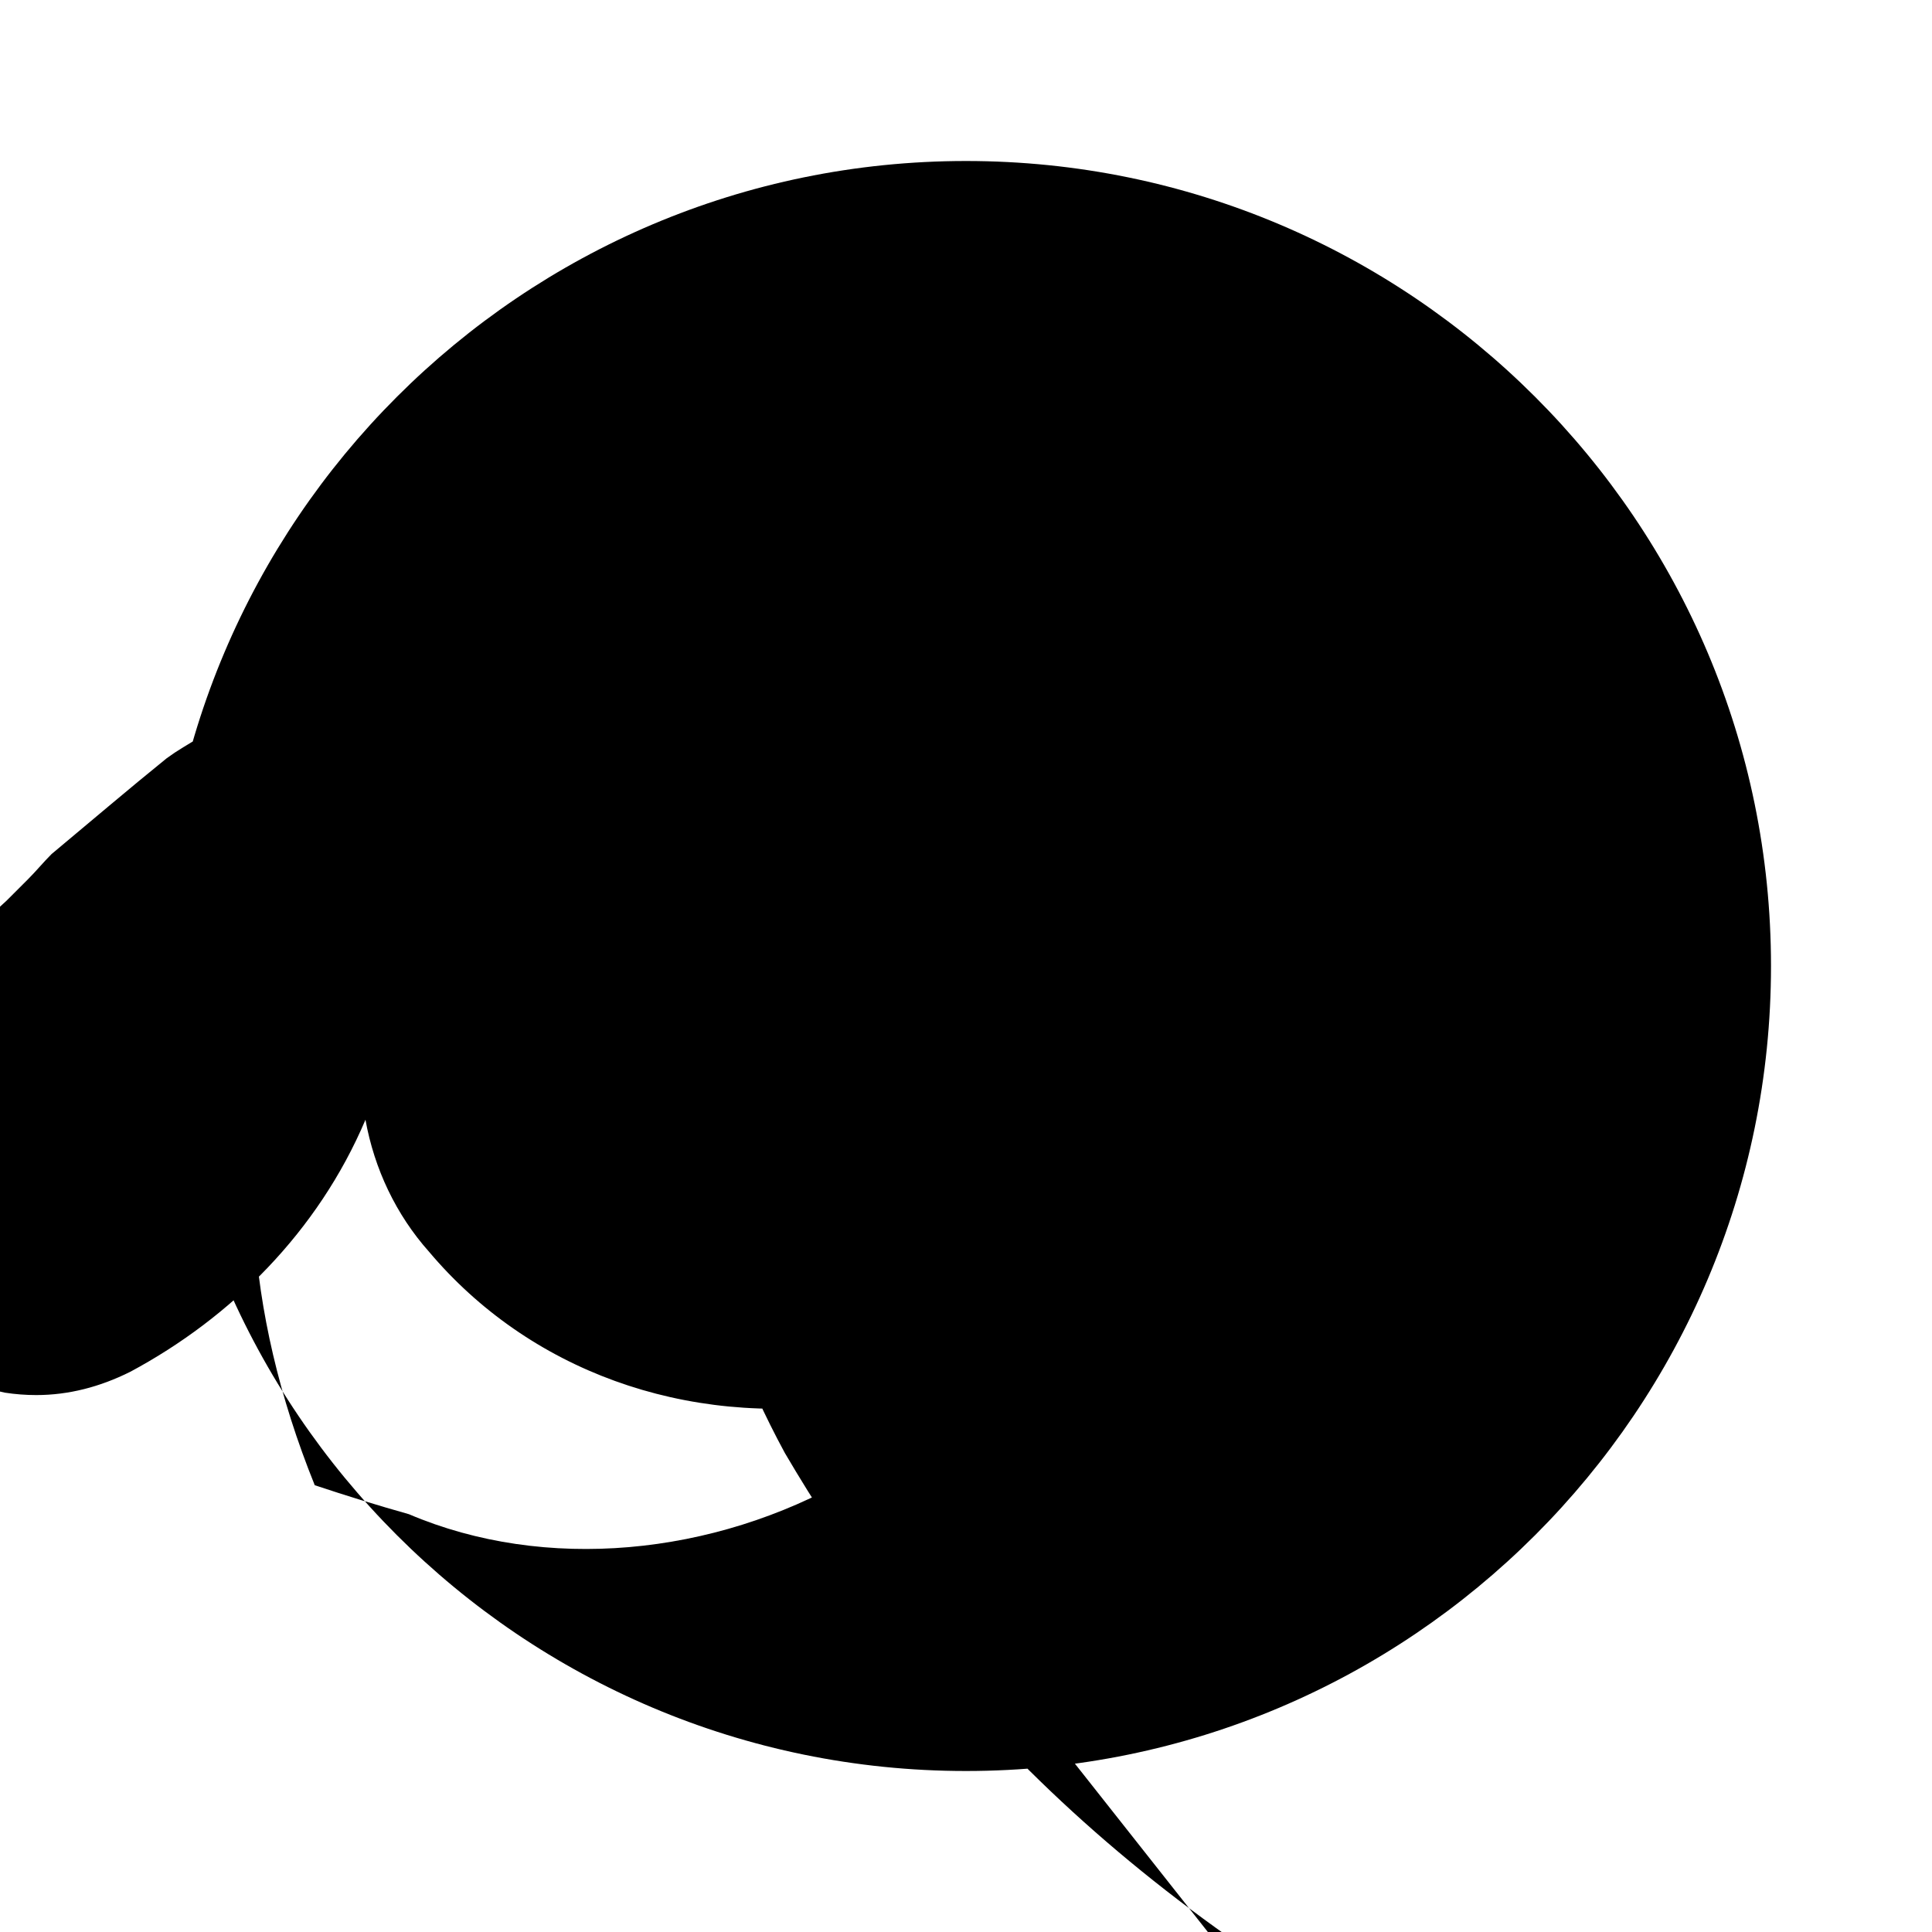 <!-- graduation-cap-solid-custom-fill.svg -->
<svg xmlns="http://www.w3.org/2000/svg" viewBox="0 0 24 24" class="custom-fill">
  <path d="M12 2C6.48 2 2 6.48 2 12s4.48 10 10 10 10-4.48 10-10S17.52 2 12 2zm-1.45 16.36c-1.69.97-3.78 1.17-5.47.45-.39-.11-.78-.23-1.17-.36-1.77-4.38-.4-8.42 3.37-9.94-1.35-.62-2.94-.44-4.23.36-.31.14-.6.3-.88.48l-.1.07c-.47.38-.95.79-1.43 1.19-.1.1-.19.21-.29.31-.09.09-.18.18-.27.27-.09.08-.18.17-.27.26-.09.08-.18.17-.27.26-.08.09-.16.18-.24.27-.08.09-.16.18-.24.27-.07.08-.14.17-.21.25-.22.24-.41.51-.56.8-.03.05-.06.1-.1.16-.05.07-.1.14-.15.21-.02.03-.05.06-.07.09-.08.12-.14.24-.19.37-.05.12-.09.24-.11.37-.06.34-.01.72.14 1.06.16.41.44.79.81 1.07.42.33.93.56 1.44.67.13.02.26.03.39.03.4 0 .79-.1 1.17-.29 1.25-.67 2.33-1.74 2.92-3.13.11.61.38 1.18.79 1.64 1.23 1.46 3.17 2.19 5.25 1.88 1.62-.22 3.13-1 4.17-2.23.38-.38.71-.8.98-1.25.31-.5.53-1.02.68-1.56.04-.14.07-.28.1-.42.04-.2.07-.39.09-.59.02-.26.03-.53.03-.79 0-2.44-1.97-4.41-4.41-4.41s-4.41 1.97-4.41 4.41c0 .09 0 .17.01.26.02.37.04.73.07 1.1.03.33.07.66.12.99.06.33.12.67.19 1.01.08.32.16.64.26.96.18.58.39 1.16.63 1.73.2.48.41.95.66 1.41.37.63.78 1.26 1.25 1.87 1.13 1.55 2.56 2.94 4.26 4.14.01.01.02.02.03.03.17.14.35.27.53.4-.05.11-.11.23-.16.34z"/>
</svg>